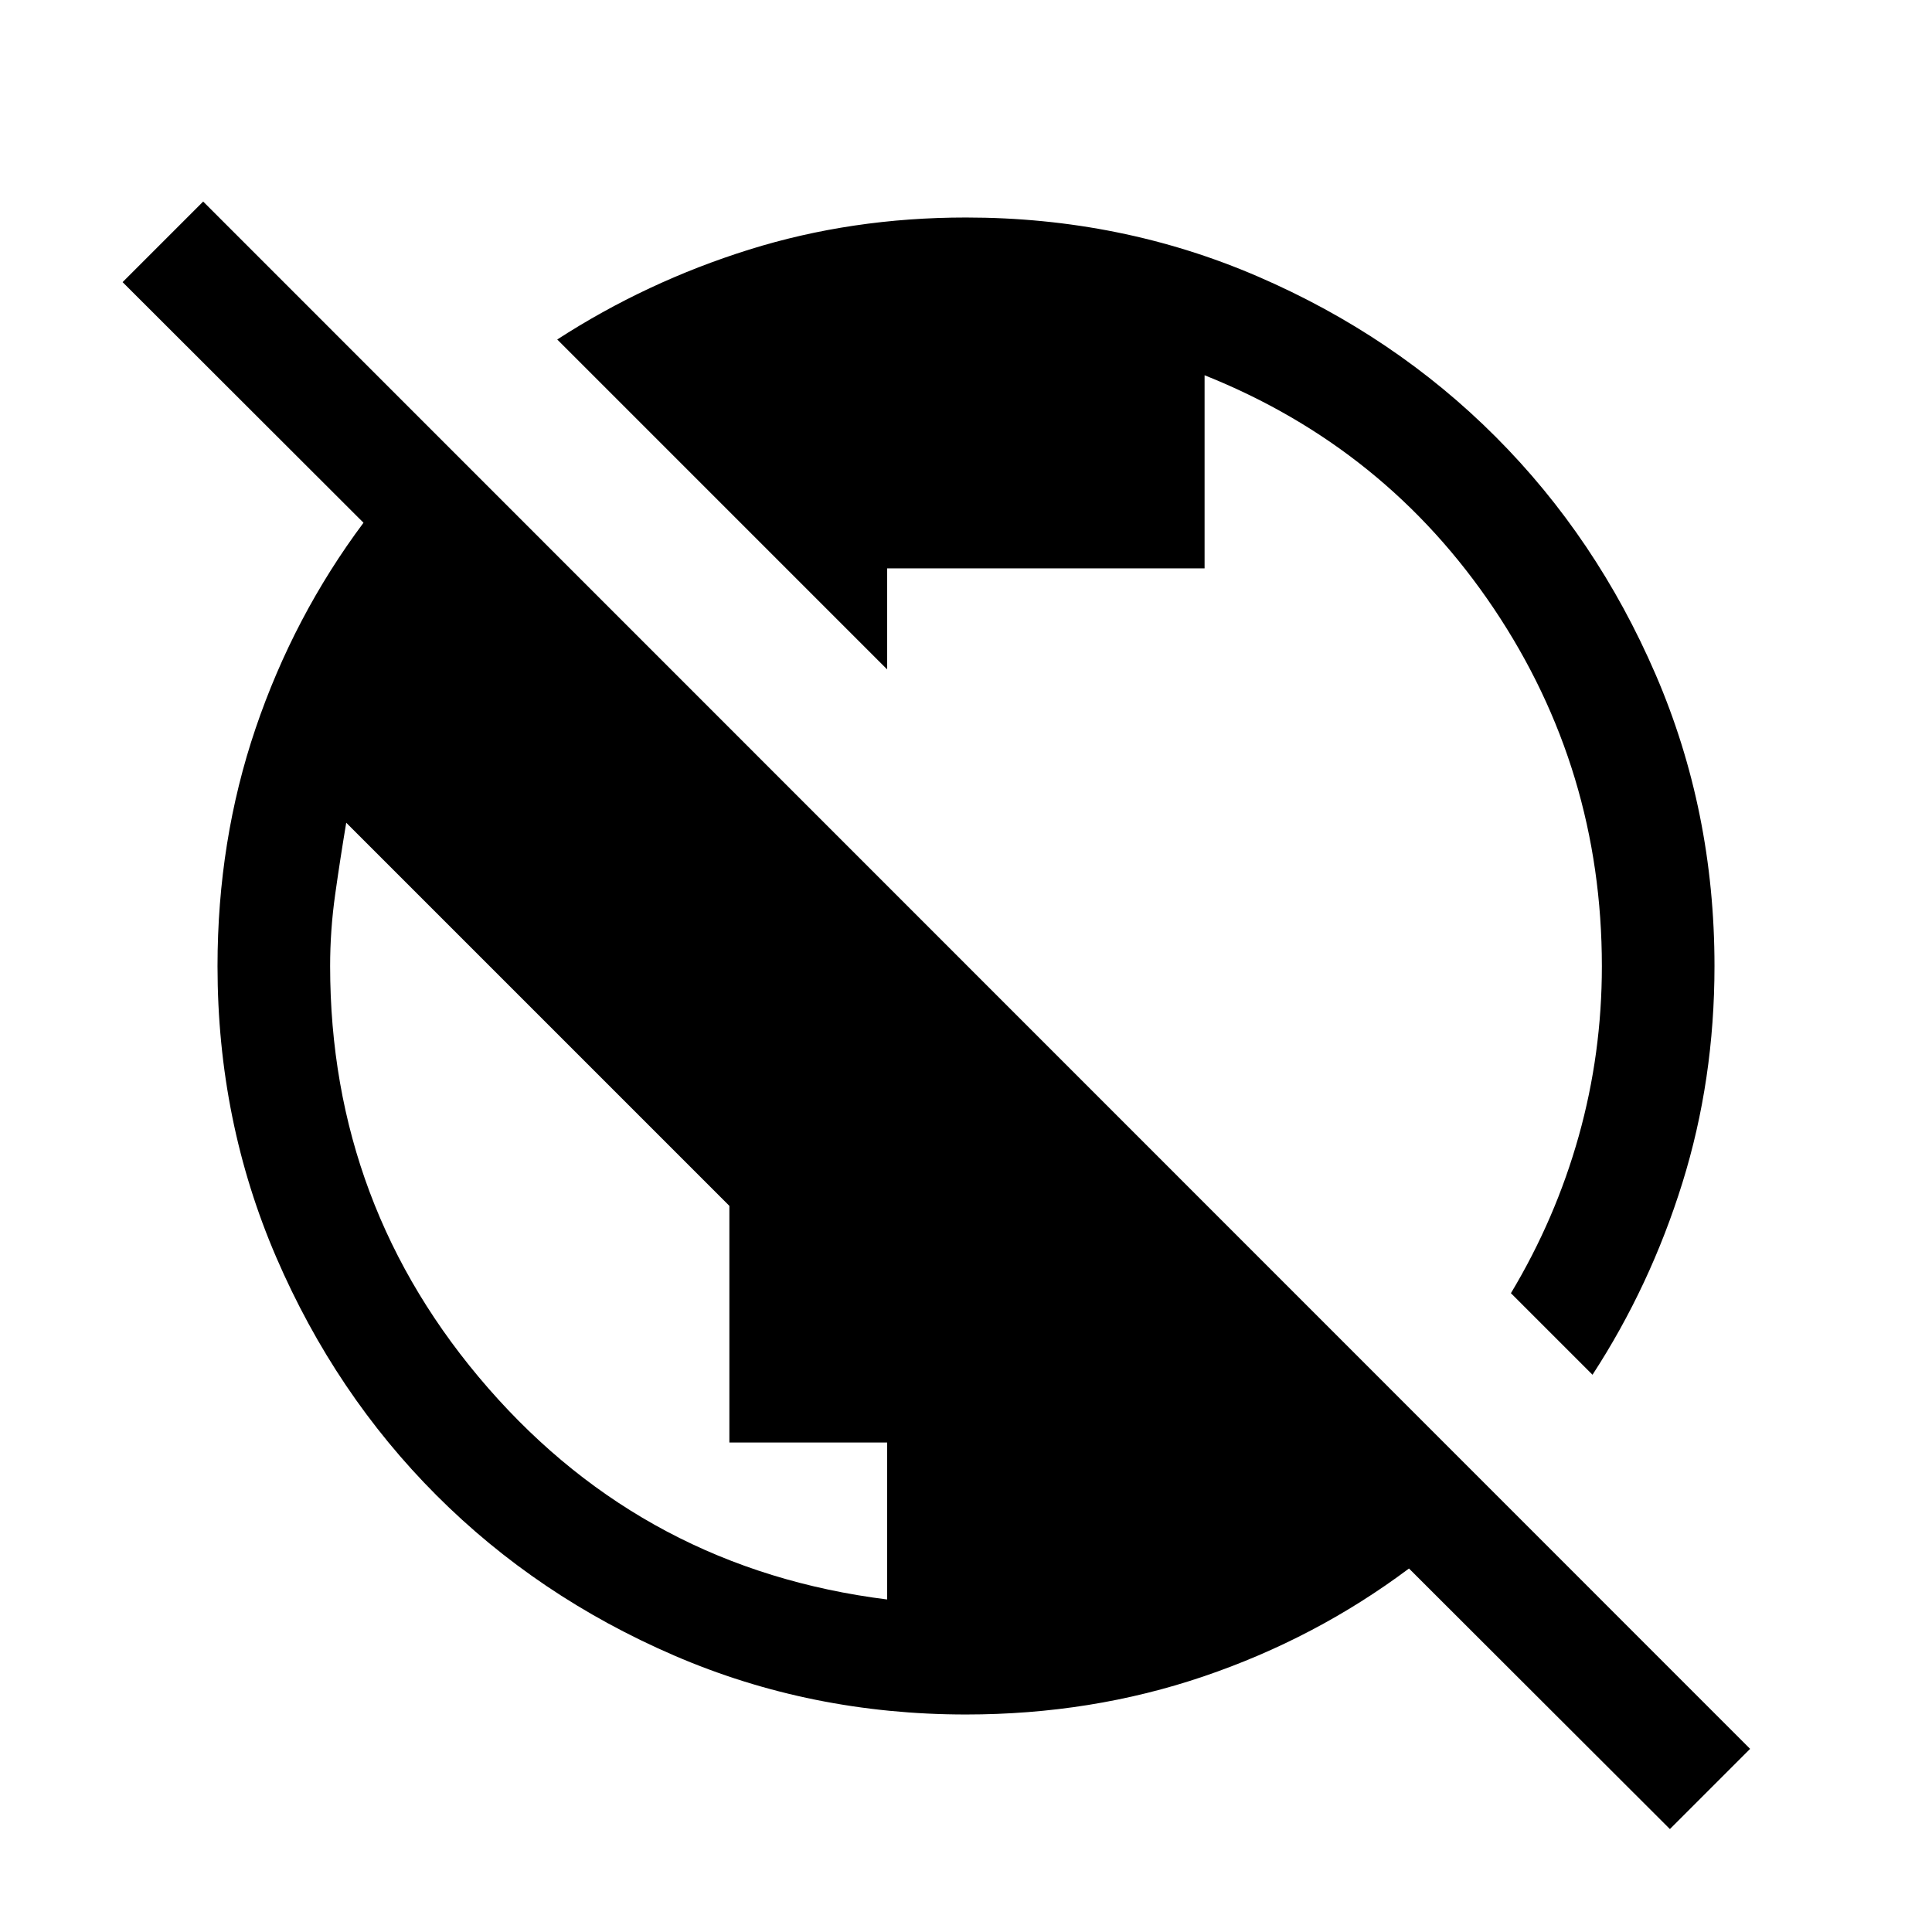 <svg xmlns="http://www.w3.org/2000/svg" height="24" viewBox="0 -960 960 960" width="24"><path d="M829.77-51.15 700.12-180.62q-46.36 34.7-102.08 53.62-55.72 18.92-118.04 18.92-77.18 0-145.07-29.33-67.88-29.33-118.09-79.61-50.22-50.28-79.49-118.05-29.27-67.78-29.27-144.84 0-62.44 18.92-118.15 18.92-55.71 53.62-102.19L60.92-819.81l40.04-40.04L869.62-91l-39.85 39.85ZM440.81-165.23v-78h-78.39v-117.58L172.04-551.19q-3 17.94-5.5 35.69-2.5 17.75-2.5 35.5 0 119.71 78.54 209.74 78.54 90.03 198.23 105.03Zm350.5-111.66-40.54-40.53q22.19-37 33.69-78.04 11.5-41.04 11.5-84.42 0-97.7-53.65-177.68-53.66-79.98-143.76-115.98v95.96H440.81v50.2L276.89-791.31q44.33-28.69 95.32-44.65Q423.2-851.92 480-851.92q77.18 0 145.07 29.33 67.88 29.33 118.09 79.61 50.22 50.28 79.49 118.08 29.27 67.81 29.27 144.9 0 56.58-15.96 107.8t-44.65 95.31Z"/></svg>